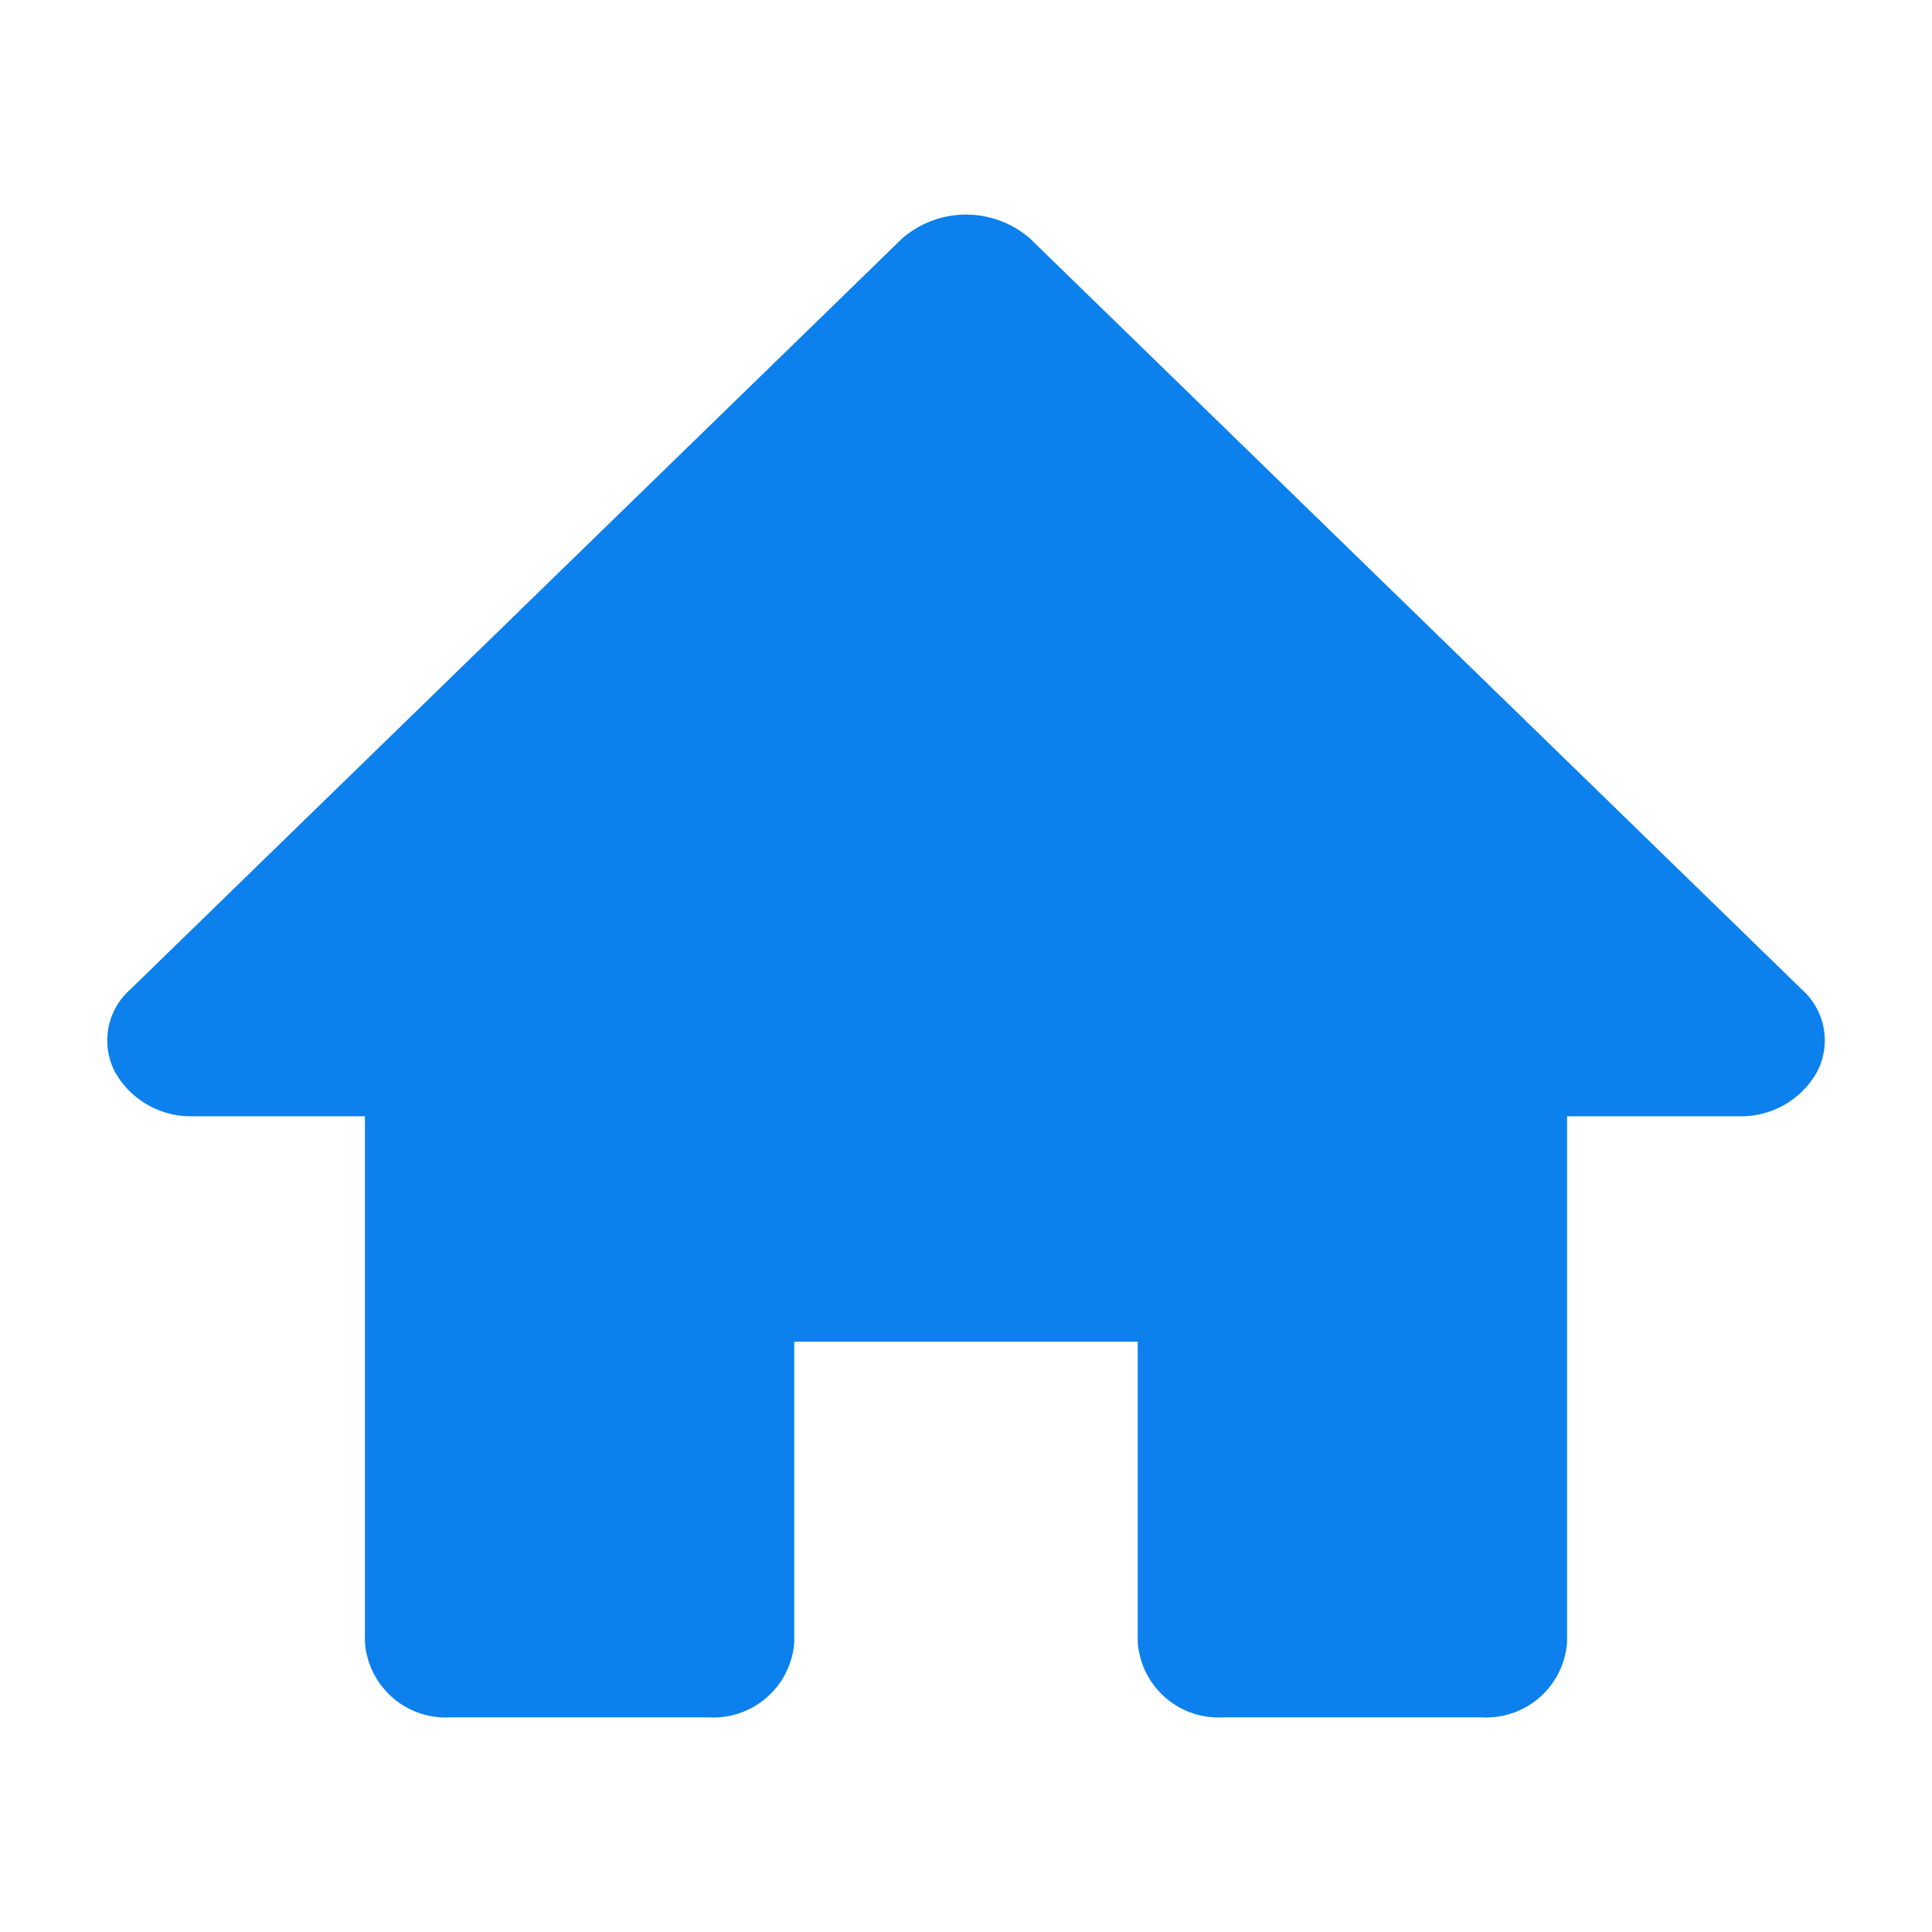 <svg id="icon-home" xmlns="http://www.w3.org/2000/svg" width="18" height="18" viewBox="0 0 18 18">
  <rect id="長方形_26904" data-name="長方形 26904" width="18" height="18" fill="none"/>
  <path id="bxs-home" d="M17.795,9.241l-7.2-7.005a.908.908,0,0,0-1.189,0l-7.2,7.005A.633.633,0,0,0,2.07,10a.81.81,0,0,0,.73.415H4.4v4.9a.755.755,0,0,0,.8.7H7.6a.755.755,0,0,0,.8-.7v-2.8h3.2v2.8a.755.755,0,0,0,.8.7h2.4a.755.755,0,0,0,.8-.7v-4.9h1.6a.81.81,0,0,0,.73-.415A.633.633,0,0,0,17.795,9.241Z" transform="translate(-1 -0.015)" fill="#0c80ed"/>
</svg>
